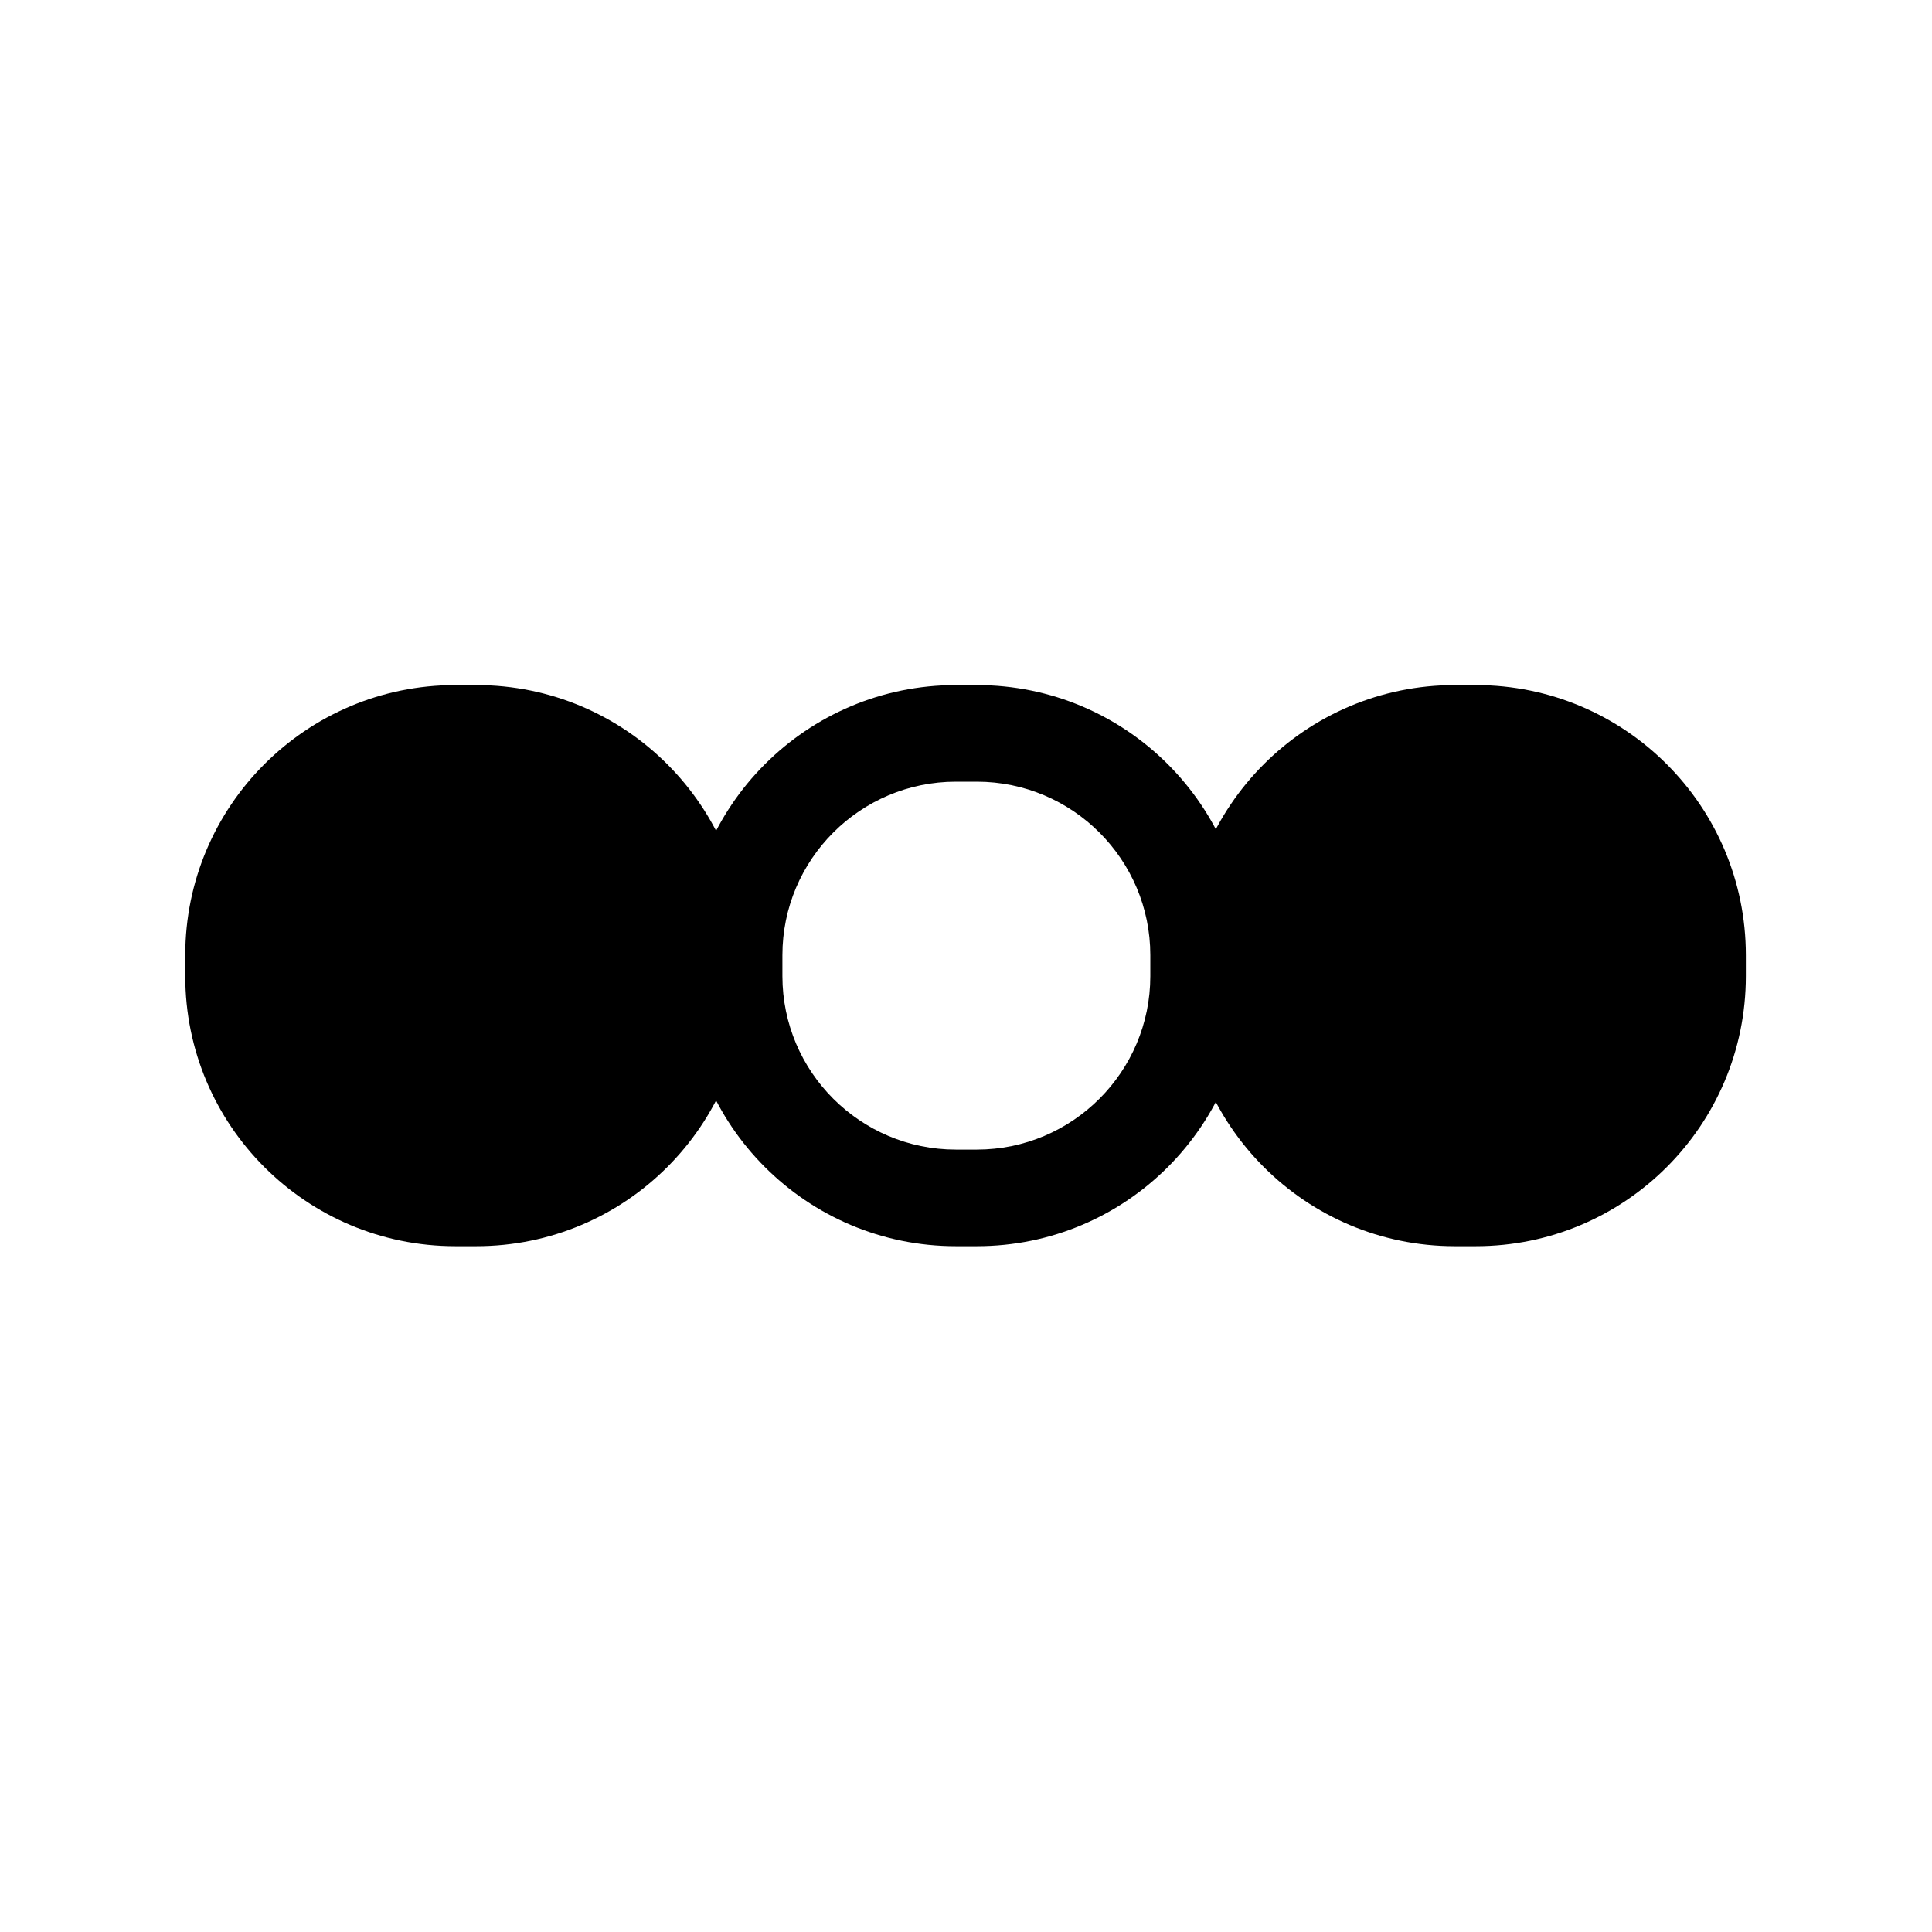 <?xml version="1.0" encoding="UTF-8"?>
<svg id="a" data-name="layer1" xmlns="http://www.w3.org/2000/svg" viewBox="0 0 1000 1000">
  <path d="M505.6,404.6c49.51,0,89.8,40.28,89.8,89.8v10.83c0,49.51-40.28,89.8-89.8,89.8h-10.83c-49.51,0-89.8-40.28-89.8-89.8v-10.83c0-49.51,40.28-89.8,89.8-89.8h10.83M505.6,354.6h-10.83c-77.21,0-139.8,62.59-139.8,139.8v10.83c0,77.21,62.59,139.8,139.8,139.8h10.83c77.21,0,139.8-62.59,139.8-139.8v-10.83c0-77.21-62.59-139.8-139.8-139.8h0Z"/>
  <path d="M763.85,354.6h-10.83c-77.21,0-139.8,62.59-139.8,139.8v10.83c0,77.21,62.59,139.8,139.8,139.8h10.83c77.21,0,139.8-62.59,139.8-139.8v-10.83c0-77.21-62.59-139.8-139.8-139.8h0Z"/>
  <path d="M246.52,354.6h-10.83c-77.21,0-139.8,62.59-139.8,139.8v10.83c0,77.21,62.59,139.8,139.8,139.8h10.83c77.21,0,139.8-62.59,139.8-139.8v-10.83c0-77.21-62.59-139.8-139.8-139.8h0Z"/>
</svg>